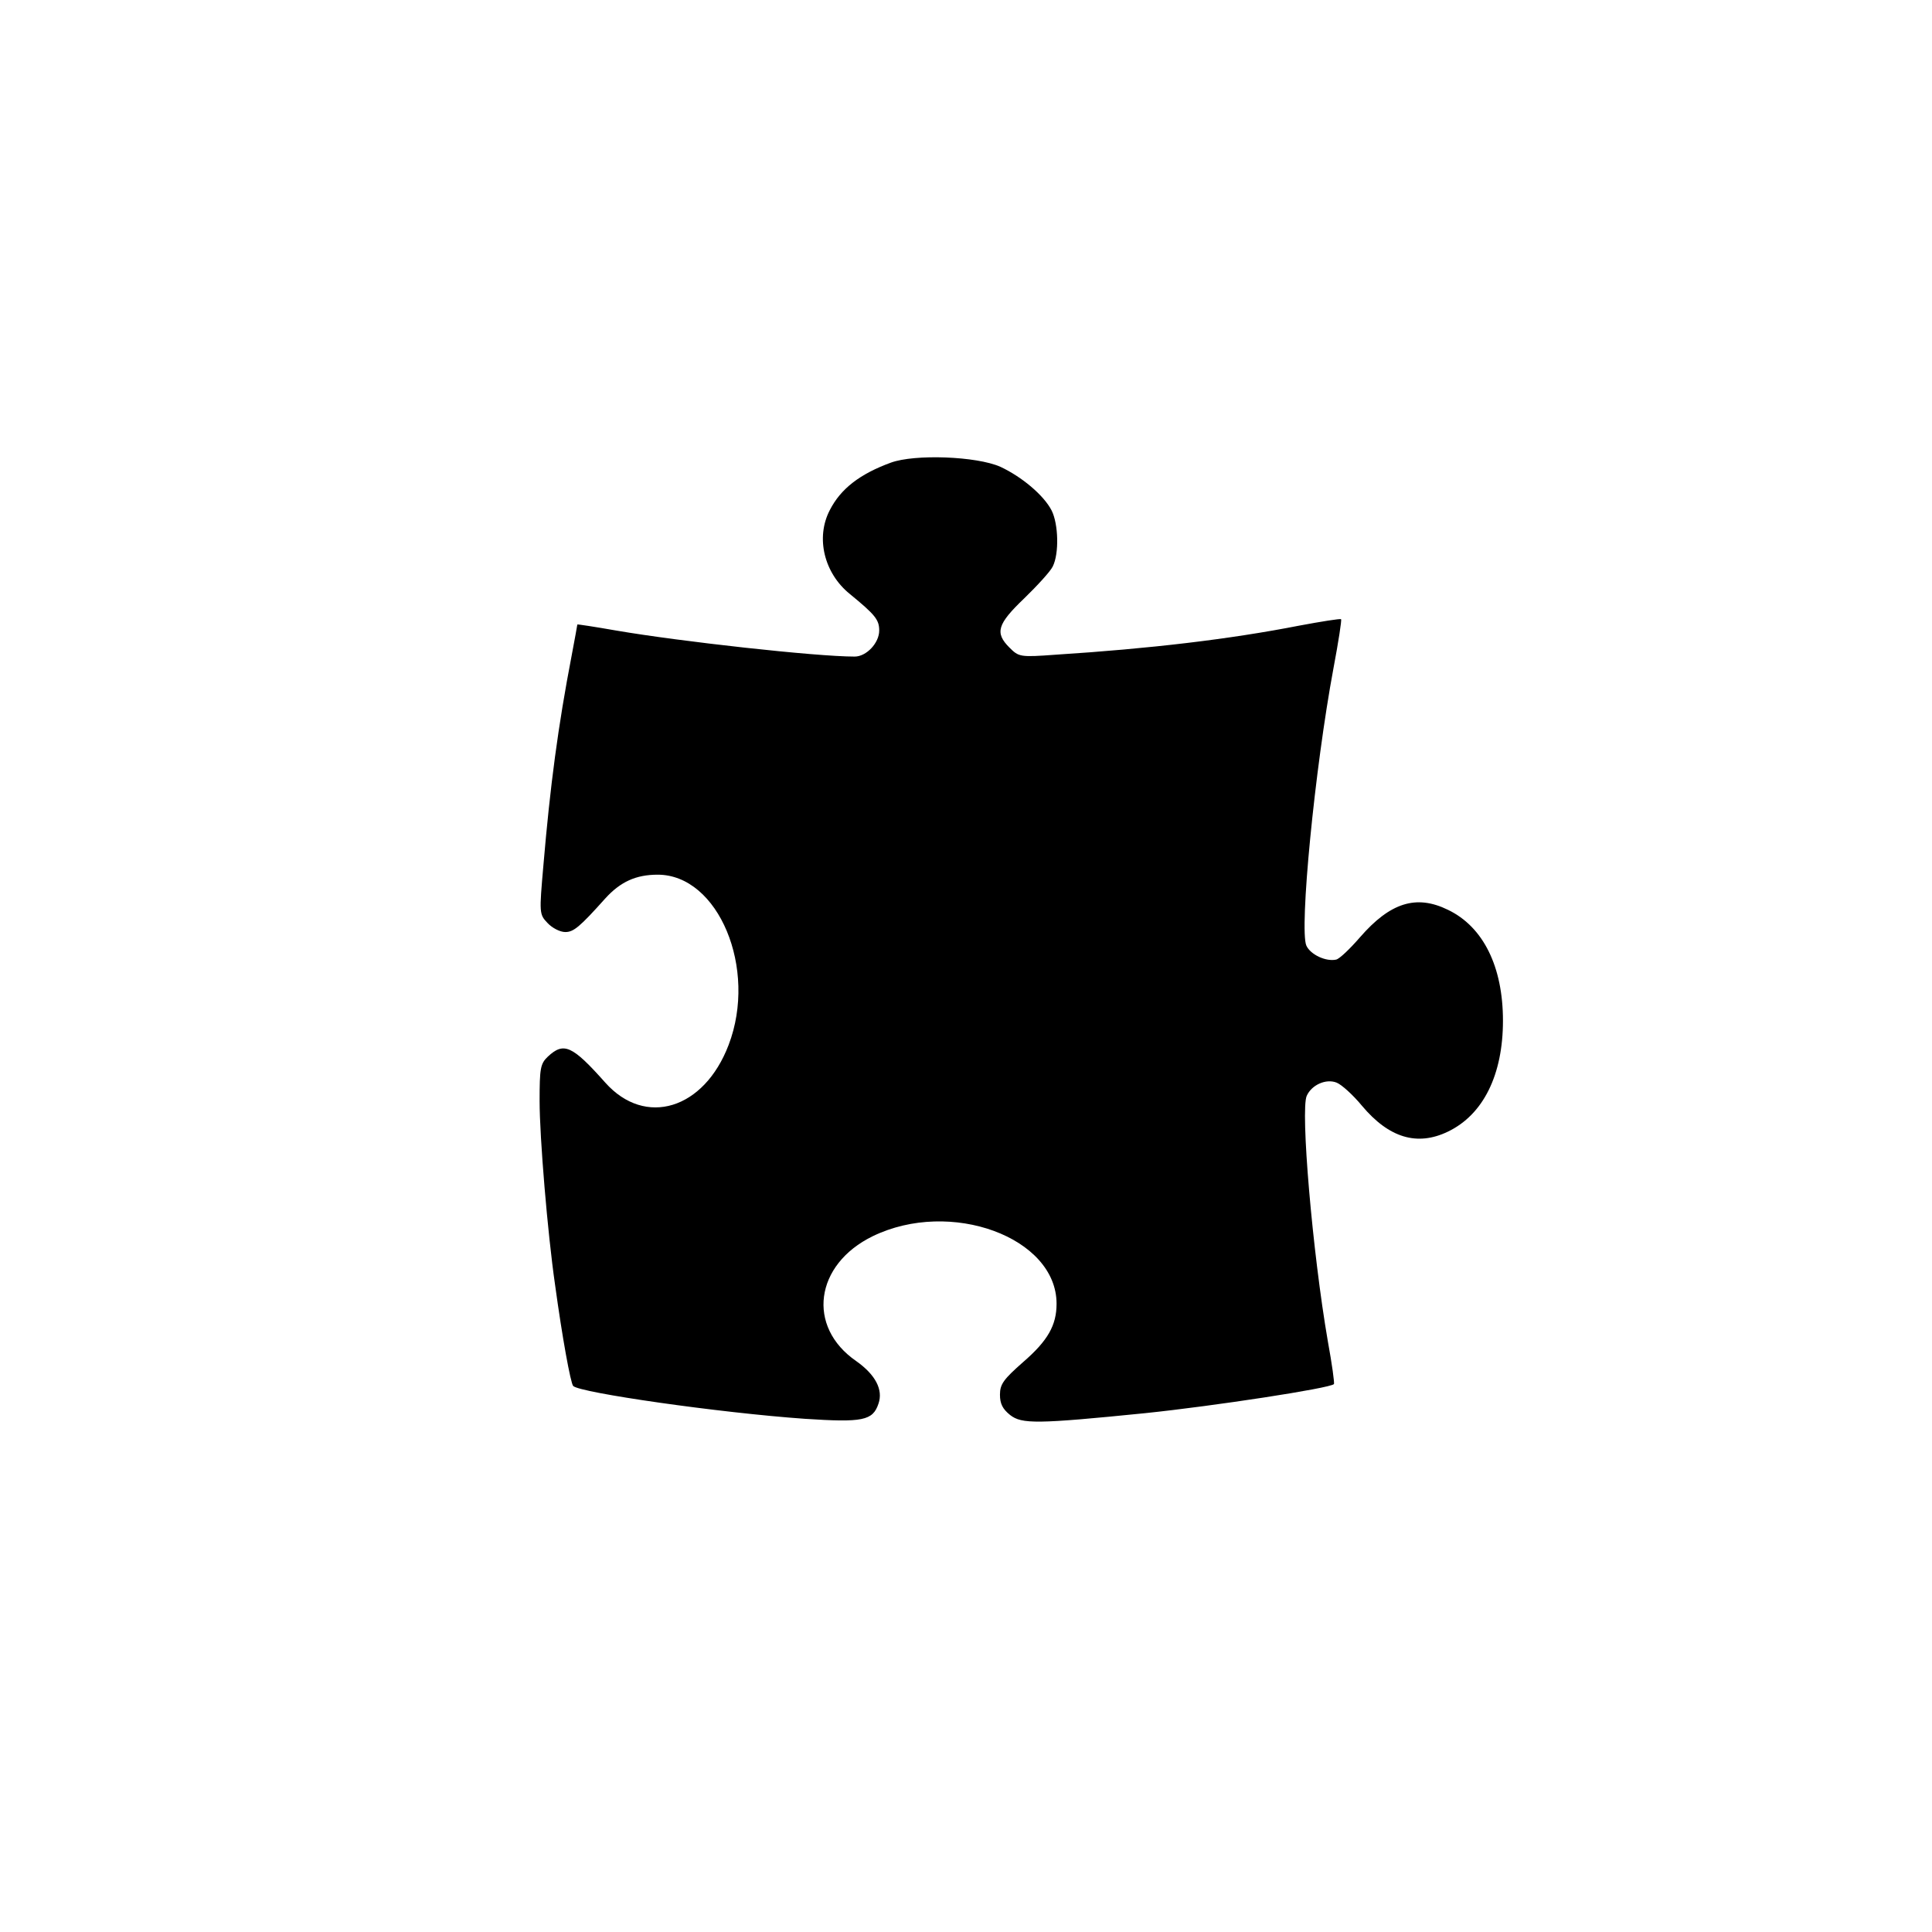 <?xml version="1.0" standalone="no"?>
<!DOCTYPE svg PUBLIC "-//W3C//DTD SVG 20010904//EN"
 "http://www.w3.org/TR/2001/REC-SVG-20010904/DTD/svg10.dtd">
<svg version="1.0" xmlns="http://www.w3.org/2000/svg"
 width="512pt" height="512pt" viewBox="0 0 512 512"
 preserveAspectRatio="xMidYMid meet">
<g transform="translate(0,512) scale(0.1,-0.1)"
fill="#000000" stroke="none">
<path d="M2361 3894 c-82 -30 -133 -69 -162 -126 -38 -73 -15 -167 53 -222 67
-55 78 -68 78 -97 0 -33 -34 -69 -65 -69 -103 0 -463 40 -632 69 -57 10 -103
17 -103 16 0 -2 -7 -39 -15 -82 -36 -187 -57 -345 -75 -557 -11 -126 -11 -129
11 -152 12 -13 33 -24 47 -24 22 0 38 13 106 89 40 44 81 63 139 63 161 0 265
-249 188 -451 -65 -171 -221 -219 -327 -100 -88 99 -110 108 -152 69 -20 -19
-22 -31 -22 -118 0 -95 21 -349 41 -487 19 -139 41 -260 48 -268 18 -18 387
-71 614 -87 153 -10 180 -5 195 40 13 37 -8 77 -59 113 -132 91 -110 256 44
331 206 100 487 -3 487 -179 0 -57 -23 -98 -89 -155 -51 -45 -61 -58 -61 -86
0 -24 7 -38 27 -54 31 -24 70 -24 358 5 183 19 490 66 500 77 2 2 -5 53 -16
113 -41 237 -73 614 -56 651 13 29 51 46 79 35 13 -5 43 -32 67 -61 72 -86
147 -108 228 -69 94 45 146 151 146 294 0 143 -52 249 -146 294 -84 41 -153
19 -233 -73 -26 -30 -54 -57 -63 -59 -27 -6 -68 13 -79 37 -19 43 22 468 72
736 13 69 22 127 20 129 -2 2 -52 -6 -111 -17 -184 -36 -395 -61 -645 -77 -95
-7 -98 -6 -123 19 -39 39 -32 62 39 130 35 34 70 72 76 85 17 34 15 112 -3
148 -21 41 -80 90 -136 116 -63 28 -227 34 -290 11z"/>
</g>
</svg>
